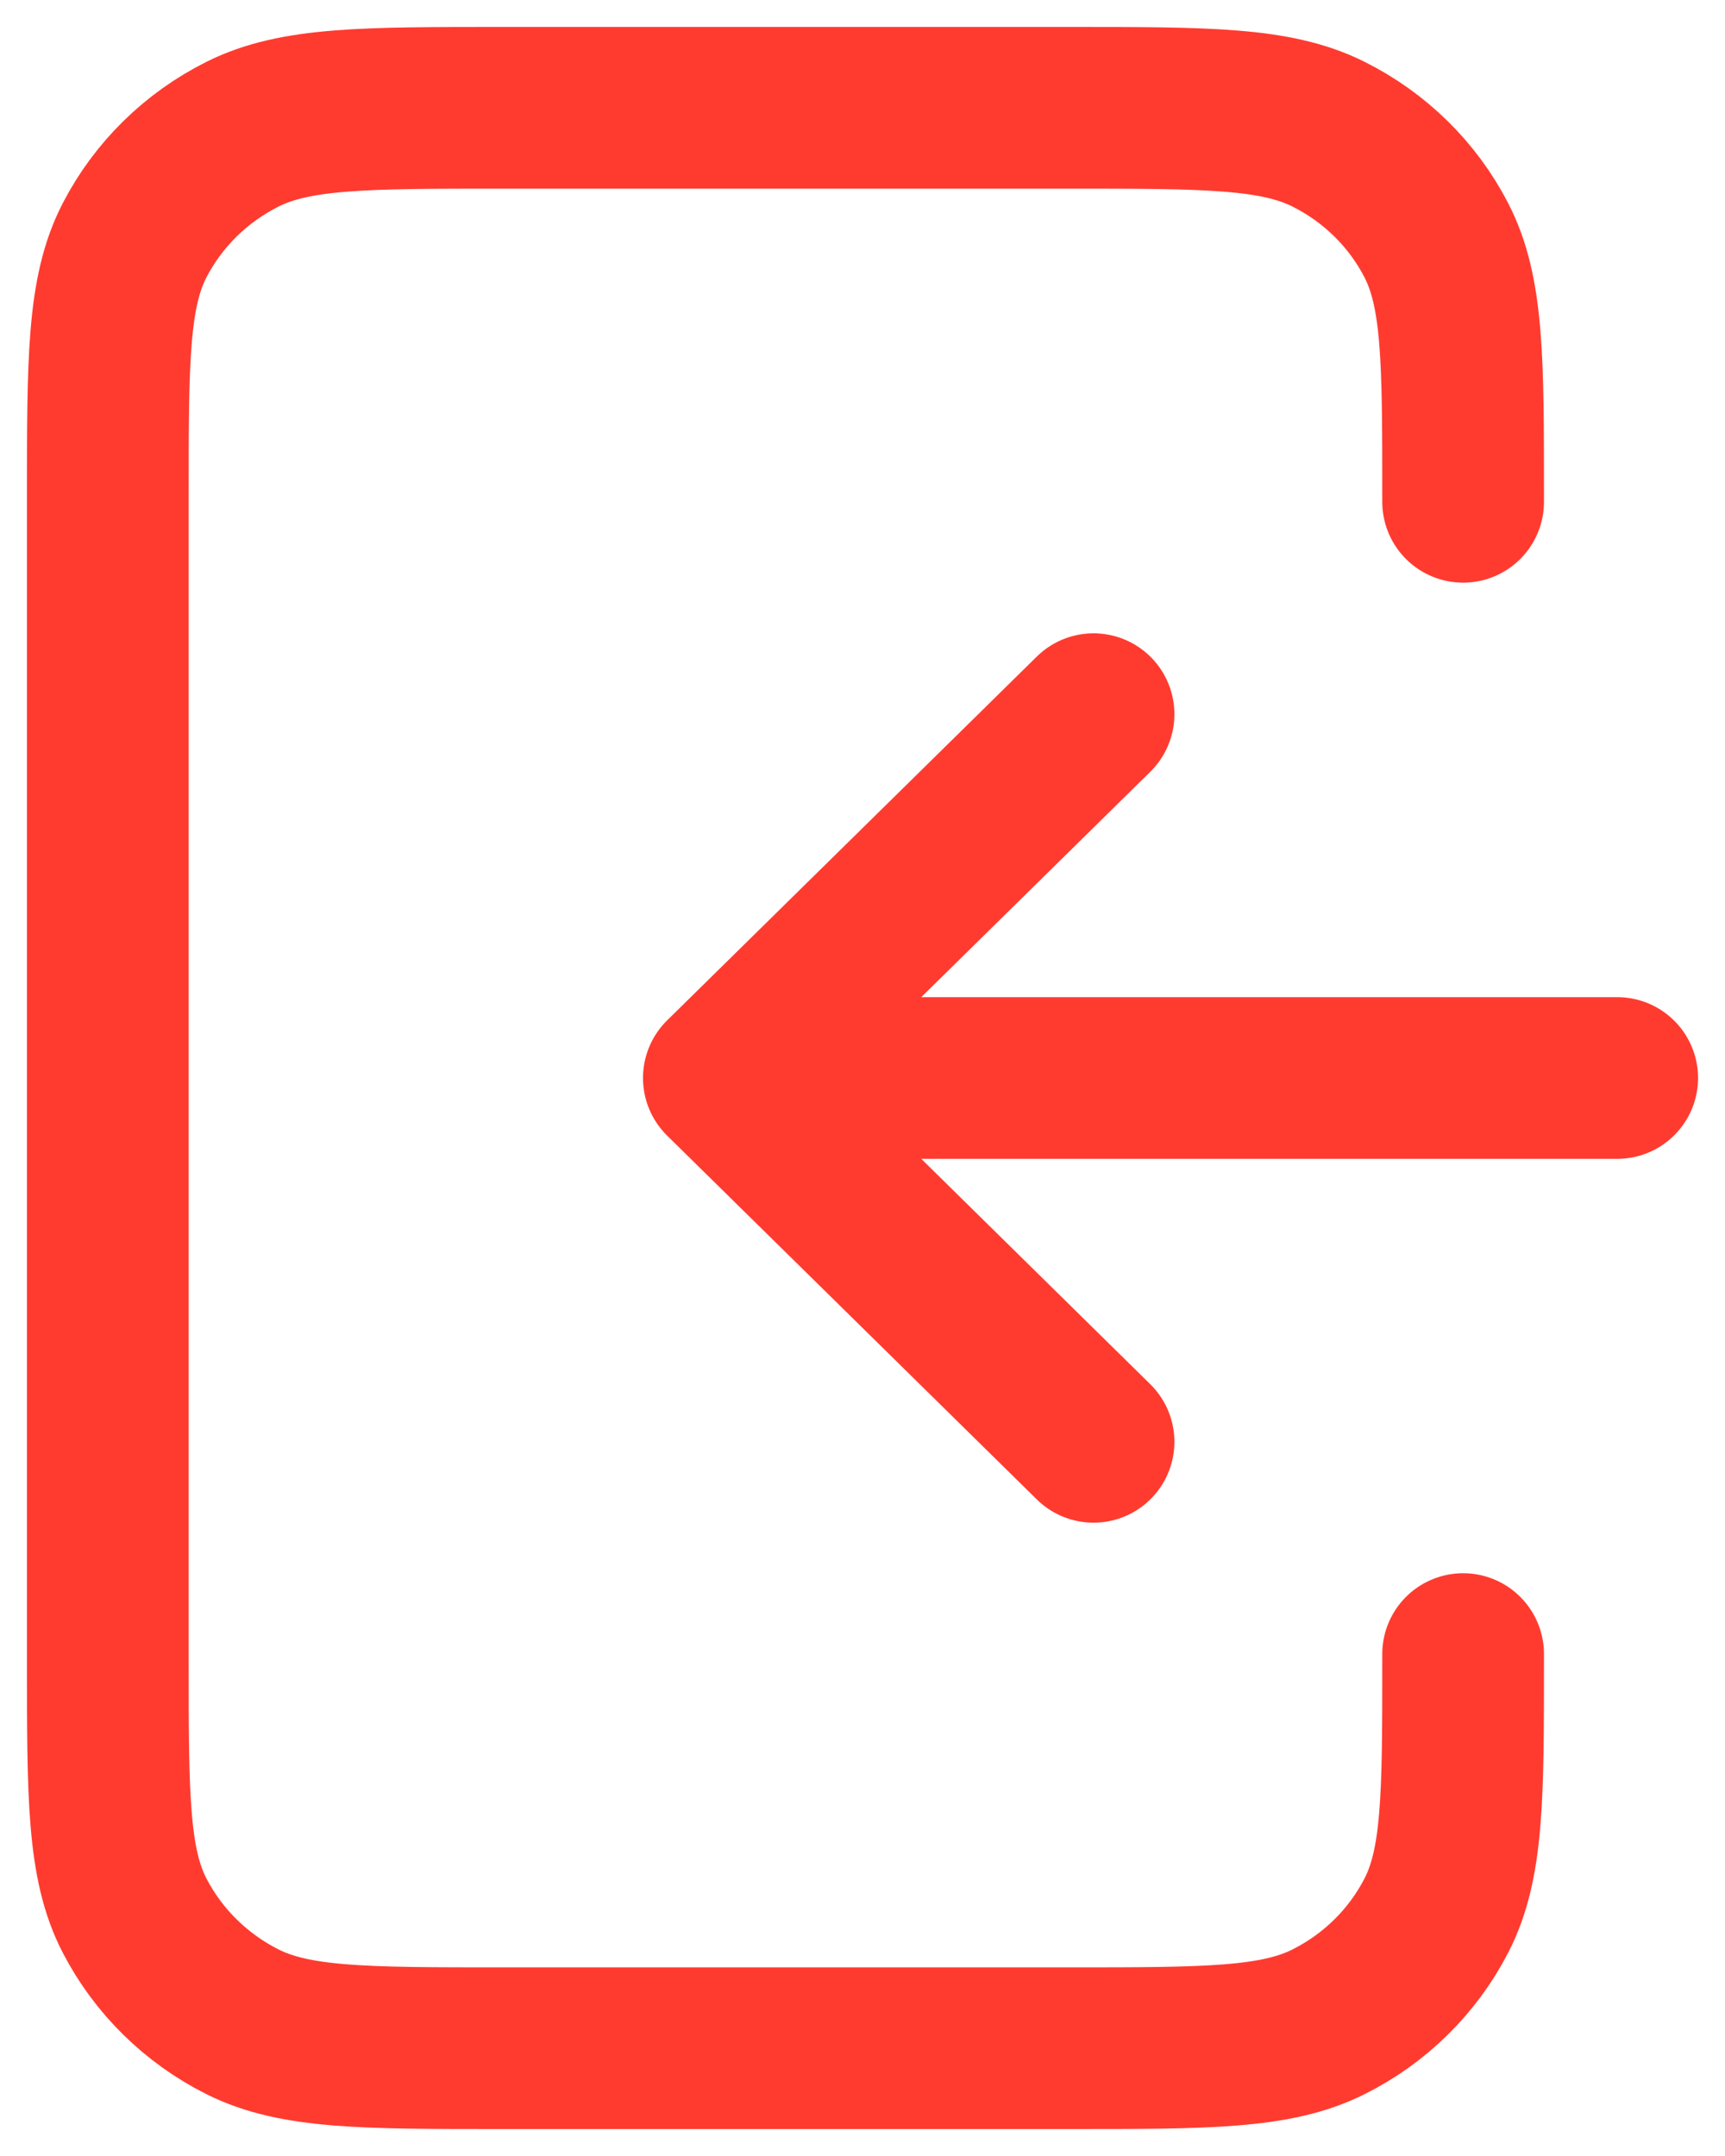 <svg width="16" height="20" viewBox="0 0 16 20" fill="none" xmlns="http://www.w3.org/2000/svg">
<path d="M10.143 13.375L6.714 10M6.714 10L10.143 6.625M6.714 10H15M13.571 4.655V4.6C13.571 3.34 13.571 2.71 13.322 2.228C13.103 1.804 12.754 1.461 12.323 1.245C11.834 1 11.194 1 9.914 1H4.657C3.377 1 2.737 1 2.249 1.245C1.818 1.461 1.469 1.804 1.249 2.228C1 2.709 1 3.339 1 4.597V15.405C1 16.662 1 17.291 1.249 17.771C1.469 18.195 1.819 18.539 2.249 18.755C2.737 19 3.376 19 4.654 19H9.918C11.195 19 11.835 19 12.323 18.755C12.754 18.539 13.103 18.195 13.322 17.771C13.571 17.29 13.571 16.66 13.571 15.4V15.344" stroke="#FF3B30" stroke-width="1.5" stroke-linecap="round" stroke-linejoin="round"/>
</svg>
